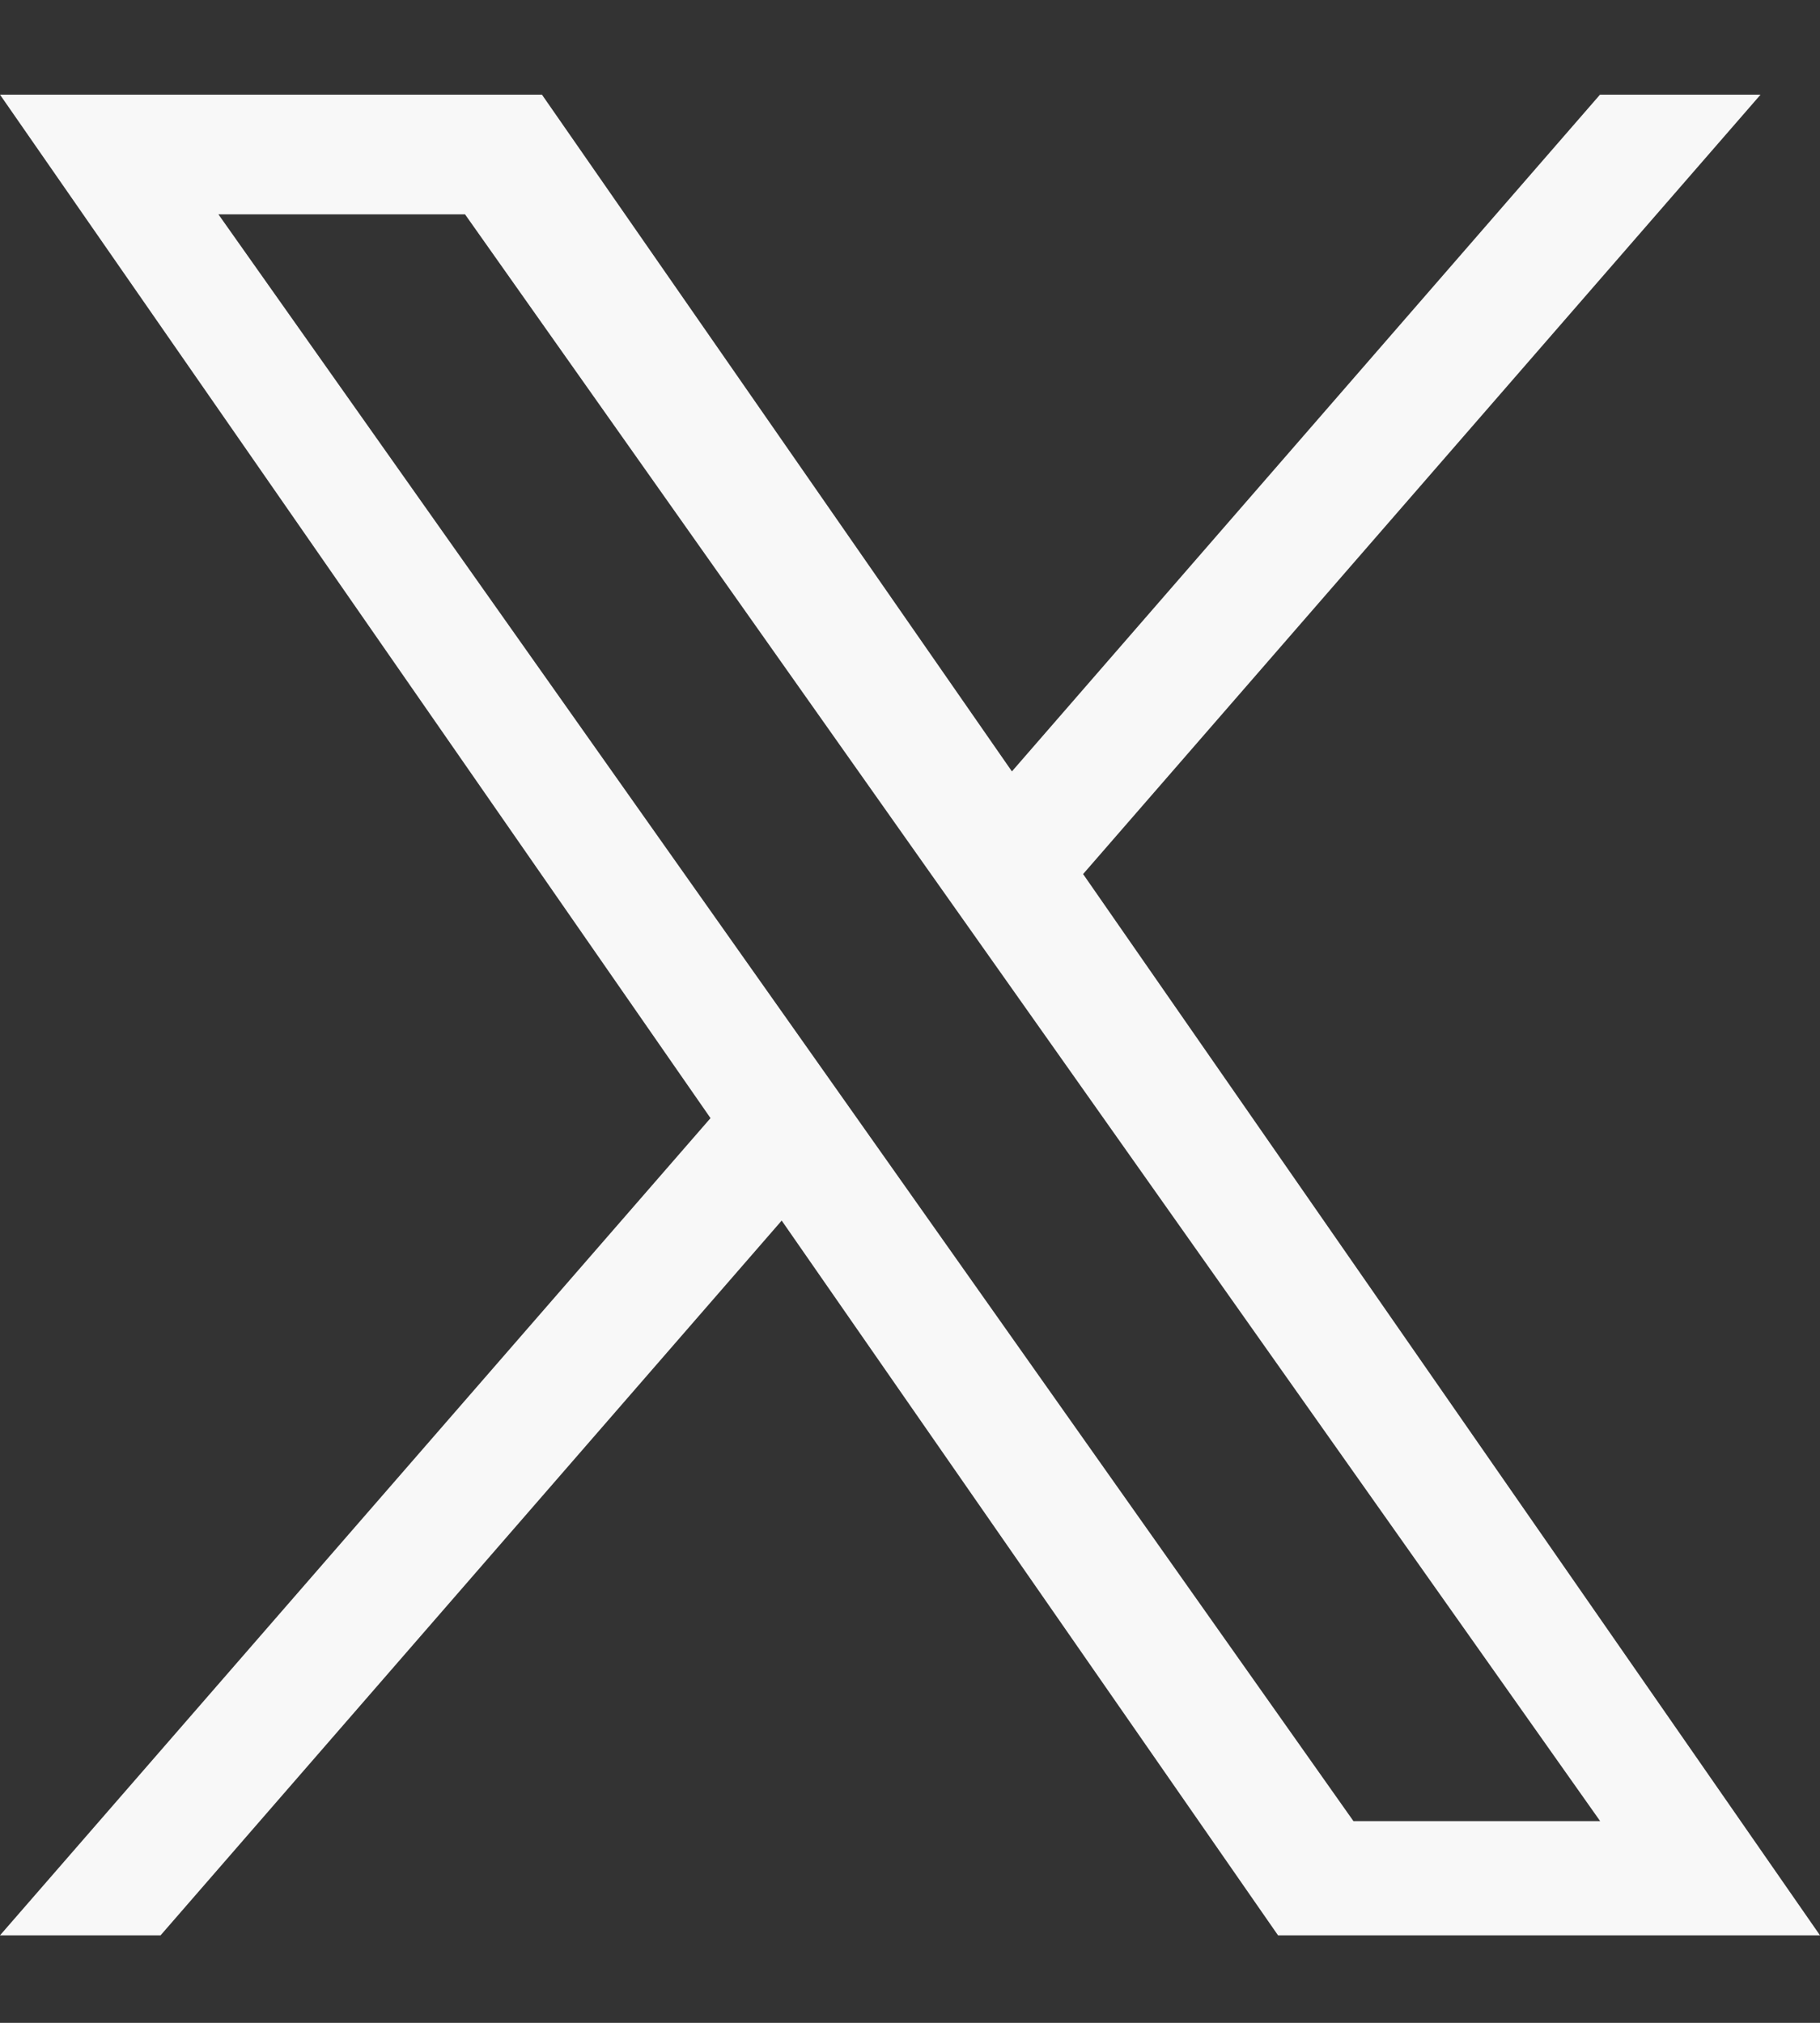 <svg width="18" height="20" viewBox="0 0 18 20" fill="none" xmlns="http://www.w3.org/2000/svg">
<rect x="0" y="0" width="18" height="20" fill="#333333" stroke="none"/>
<path d="M10.712 8.642L17.412 0.936H15.824L10.008 7.627L5.36 0.936H0L7.027 11.055L0 19.135H1.588L7.731 12.068L12.64 19.135H18L10.712 8.642ZM8.537 11.143L7.825 10.135L2.16 2.119H4.599L9.17 8.589L9.882 9.596L15.826 18.006H13.386L8.537 11.143Z" fill="#F8F8F8"/>
</svg>
